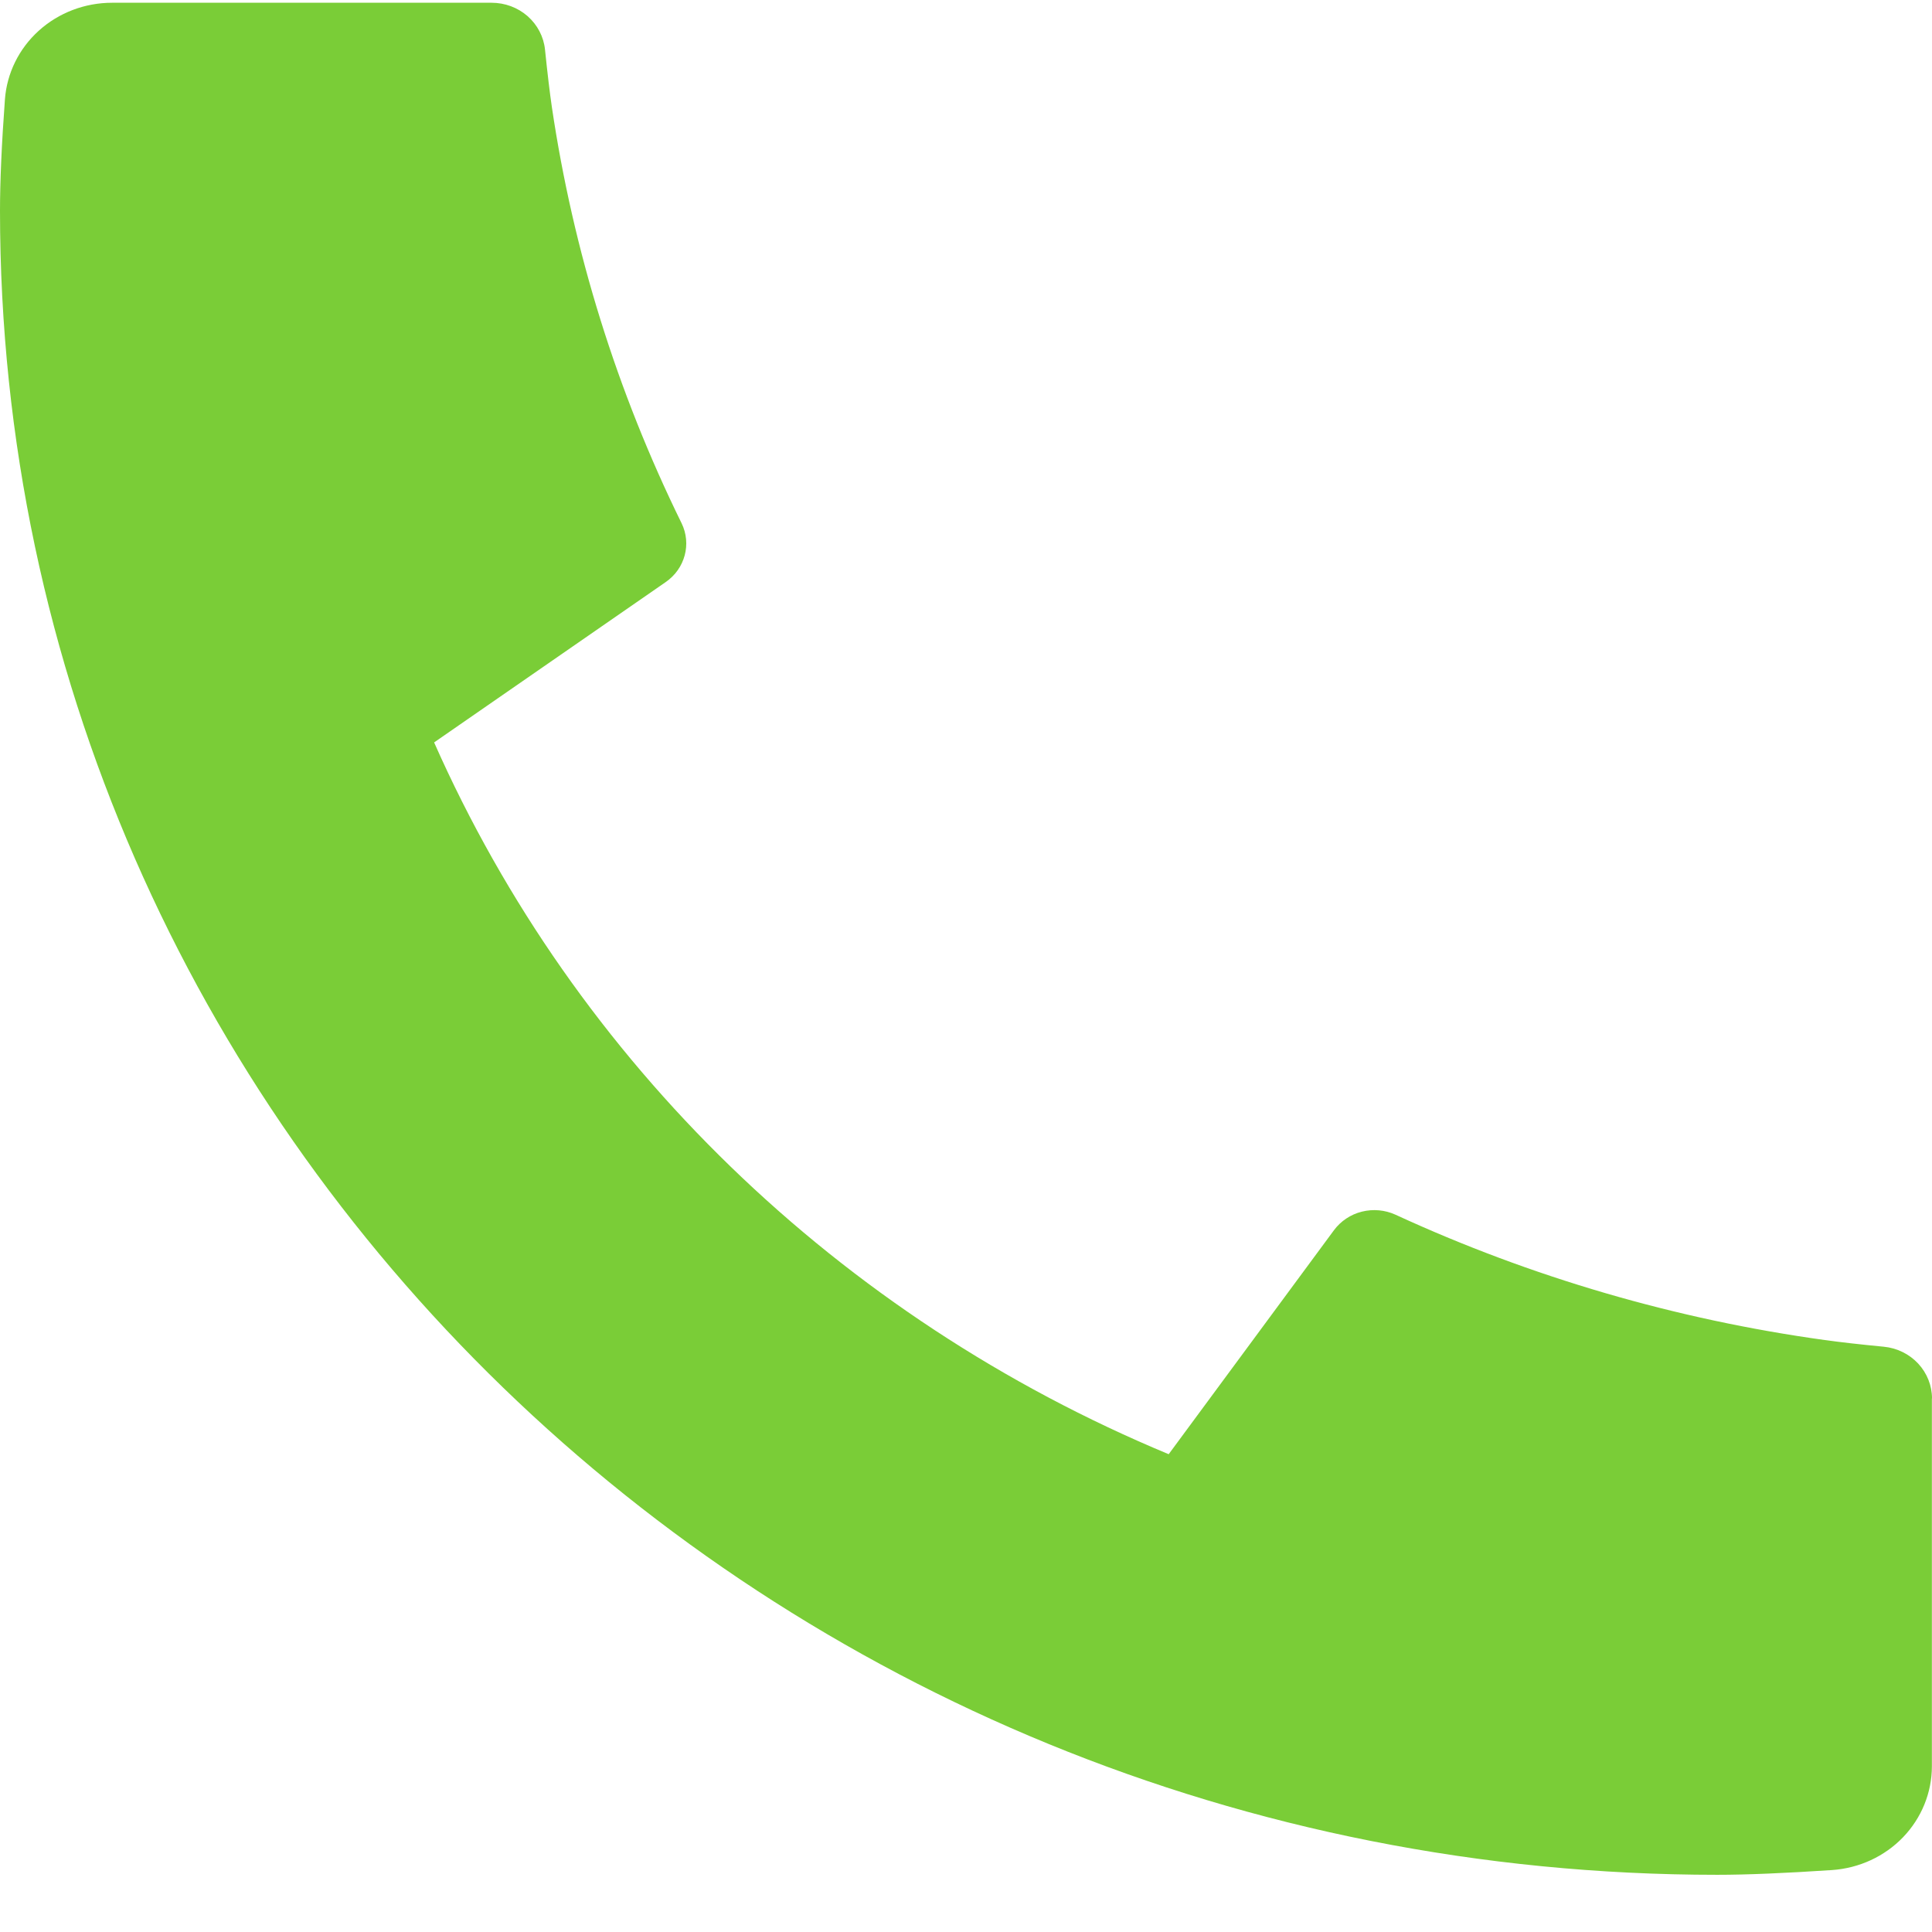 <svg width="33" height="33" viewBox="0 0 33 33" fill="none" xmlns="http://www.w3.org/2000/svg">
<path d="M32.998 23.887V30.169C32.998 30.619 32.822 31.052 32.506 31.381C32.19 31.71 31.756 31.91 31.293 31.942C30.492 31.995 29.838 32.023 29.332 32.023C13.131 32.023 0 19.299 0 3.6C0 3.11 0.027 2.475 0.084 1.699C0.117 1.25 0.324 0.83 0.663 0.524C1.003 0.217 1.45 0.047 1.914 0.047H8.396C8.624 0.047 8.843 0.128 9.012 0.276C9.18 0.424 9.286 0.627 9.309 0.846C9.351 1.255 9.39 1.58 9.426 1.827C9.791 4.291 10.537 6.687 11.641 8.935C11.815 9.29 11.701 9.714 11.371 9.942L7.415 12.681C9.834 18.143 14.326 22.495 19.962 24.839L22.785 21.013C22.901 20.857 23.069 20.744 23.261 20.696C23.453 20.648 23.656 20.666 23.836 20.748C26.155 21.816 28.627 22.537 31.169 22.889C31.423 22.924 31.759 22.963 32.177 23.003C32.403 23.025 32.612 23.128 32.764 23.291C32.916 23.455 33 23.667 33 23.887H32.998Z" fill="#7ACD37"/>
</svg>
